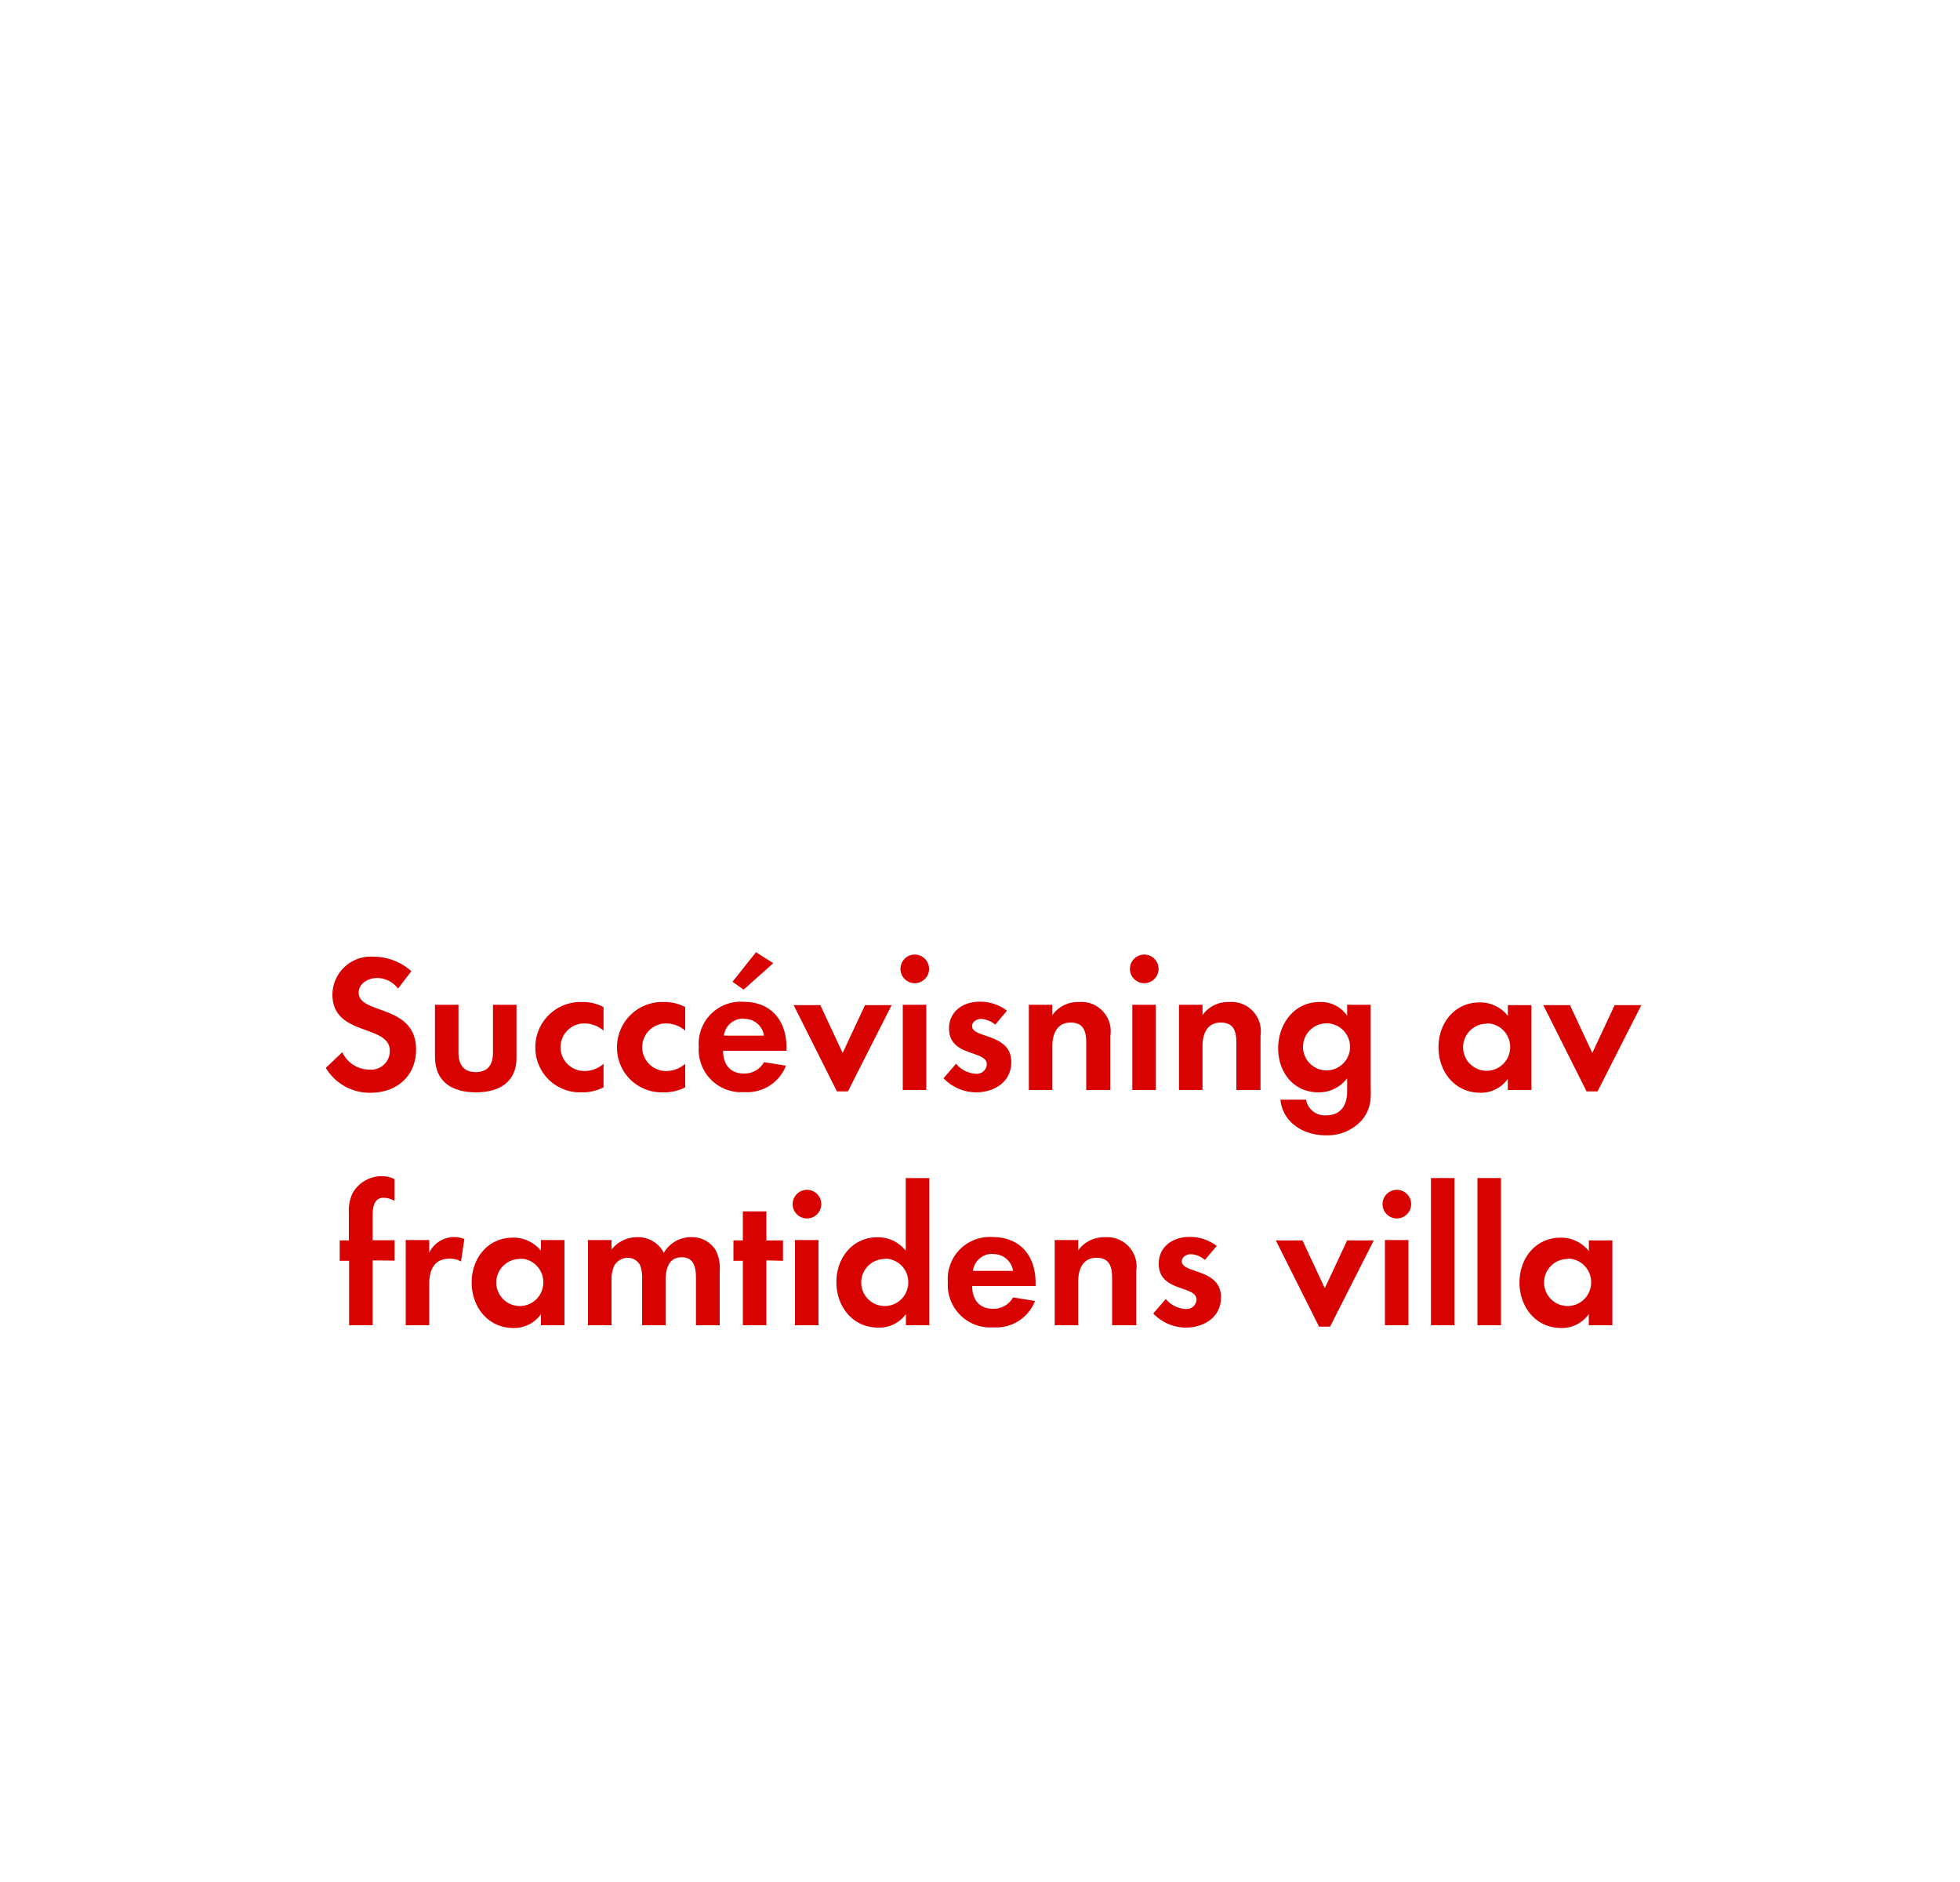 <svg id="Layer_1" data-name="Layer 1" xmlns="http://www.w3.org/2000/svg" viewBox="0 0 250 240"><defs><style>.cls-1{fill:#d80201;}</style></defs><title>text</title><path class="cls-1" d="M47.28,139.35a6.49,6.49,0,0,1-5.72-3.17l2.1-2a3.82,3.82,0,0,0,3.5,2.22A2.37,2.37,0,0,0,49.72,134c0-3.42-7.32-1.8-7.32-7.17A4.89,4.89,0,0,1,47.6,122a7.31,7.31,0,0,1,4.87,1.85l-1.7,2.22a3.37,3.37,0,0,0-2.7-1.35c-1.07,0-2.32.67-2.32,1.87,0,2.83,7.32,1.42,7.32,7.25C53.07,137.25,50.57,139.35,47.28,139.35Z"/><path class="cls-1" d="M60.7,139.3c-3,0-5.22-1.32-5.22-4.55v-6.62h3v6.12c0,1.47.62,2.47,2.2,2.47s2.2-1,2.2-2.47v-6.12h3v6.62C65.95,138,63.67,139.3,60.7,139.3Z"/><path class="cls-1" d="M74.18,139.3a5.7,5.7,0,0,1-5.9-5.72,5.77,5.77,0,0,1,5.95-5.8,5.57,5.57,0,0,1,2.75.65v3a3.74,3.74,0,0,0-2.45-.92,3,3,0,1,0,0,6.07,3.68,3.68,0,0,0,2.45-.92v3A5.79,5.79,0,0,1,74.18,139.3Z"/><path class="cls-1" d="M84.6,139.3a5.7,5.7,0,0,1-5.9-5.72,5.77,5.77,0,0,1,5.95-5.8,5.57,5.57,0,0,1,2.75.65v3a3.74,3.74,0,0,0-2.45-.92,3,3,0,1,0,0,6.07,3.68,3.68,0,0,0,2.45-.92v3A5.79,5.79,0,0,1,84.6,139.3Z"/><path class="cls-1" d="M92.23,134c0,1.67.85,2.9,2.65,2.9a2.84,2.84,0,0,0,2.57-1.45l2.8.45a5.31,5.31,0,0,1-5.32,3.37,5.42,5.42,0,0,1-5.8-5.77,5.36,5.36,0,0,1,5.67-5.75c3.57,0,5.52,2.4,5.52,5.85v.4Zm2.62-4.1a2.46,2.46,0,0,0-2.52,2.17h5.12A2.51,2.51,0,0,0,94.85,129.93Zm0-3.7-1.42-1,3-3.77,2.2,1.4Z"/><path class="cls-1" d="M108.15,139.18h-1.4l-5.52-11h3.4l2.85,6.1,2.85-6.1h3.4Z"/><path class="cls-1" d="M116.68,125.38a1.82,1.82,0,1,1,0-3.65,1.82,1.82,0,0,1,0,3.65ZM115.15,139V128.13h3V139Z"/><path class="cls-1" d="M124.47,139.3a5.76,5.76,0,0,1-4.12-1.8l1.6-1.85a3.51,3.51,0,0,0,2.55,1.28,1.27,1.27,0,0,0,1.37-1.2c0-1.85-4.82-.92-4.82-4.57,0-2.2,1.82-3.42,3.87-3.42a5.58,5.58,0,0,1,3.52,1.15l-1.5,1.78a3,3,0,0,0-1.8-.73c-.52,0-1.15.33-1.15.92,0,1.58,5,.88,5,4.57C129,138,126.8,139.3,124.47,139.3Z"/><path class="cls-1" d="M138.55,139v-6c0-1.47-.32-2.6-2-2.6s-2.32,1.38-2.32,3V139h-3V128.13h3v1.32a4,4,0,0,1,3.4-1.67,3.74,3.74,0,0,1,4,4.3V139Z"/><path class="cls-1" d="M145.95,125.38a1.82,1.82,0,1,1,0-3.65,1.82,1.82,0,0,1,0,3.65ZM144.43,139V128.13h3V139Z"/><path class="cls-1" d="M157.7,139v-6c0-1.47-.32-2.6-2-2.6s-2.32,1.38-2.32,3V139h-3V128.13h3v1.32a4,4,0,0,1,3.4-1.67,3.74,3.74,0,0,1,4,4.3V139Z"/><path class="cls-1" d="M173.67,142.88a5.9,5.9,0,0,1-4.6,1.9c-2.77,0-5.45-1.6-5.75-4.55h3.27a2.41,2.41,0,0,0,2.57,2c1.9,0,2.67-1.33,2.67-3.07V137.5a4.5,4.5,0,0,1-3.65,1.8c-3.2,0-5.15-2.57-5.15-5.62s2-5.9,5.3-5.9a4.06,4.06,0,0,1,3.5,1.75v-1.4h3v10.42C174.9,140.25,174.82,141.53,173.67,142.88ZM169.2,130.5a3,3,0,1,0,3,3A3,3,0,0,0,169.2,130.5Z"/><path class="cls-1" d="M192.32,139v-1.42a4.18,4.18,0,0,1-3.52,1.77c-3.25,0-5.32-2.7-5.32-5.8s2.07-5.72,5.25-5.72a4.51,4.51,0,0,1,3.6,1.72v-1.37h3V139Zm-2.7-8.45a3,3,0,1,0,3,3A3,3,0,0,0,189.62,130.5Z"/><path class="cls-1" d="M203.77,139.18h-1.4l-5.52-11h3.4l2.85,6.1,2.85-6.1h3.4Z"/><path class="cls-1" d="M47.53,160.73V169h-3v-8.22H43.33v-2.6H44.5v-3.47a5.27,5.27,0,0,1,.47-2.55,4.28,4.28,0,0,1,3.75-2.17,3.58,3.58,0,0,1,1.6.38v2.77a3,3,0,0,0-1.37-.4c-1.35,0-1.42,1.4-1.42,2.42v3h2.8v2.6Z"/><path class="cls-1" d="M58.8,160.88a2.67,2.67,0,0,0-1.45-.37c-2,0-2.6,1.45-2.6,3.25V169h-3V158.13h3v1.62A3.53,3.53,0,0,1,59.23,158Z"/><path class="cls-1" d="M69,169v-1.42a4.18,4.18,0,0,1-3.52,1.77c-3.25,0-5.32-2.7-5.32-5.8s2.07-5.72,5.25-5.72A4.51,4.51,0,0,1,69,159.5v-1.37h3V169Zm-2.7-8.45a3,3,0,1,0,3,3A3,3,0,0,0,66.3,160.5Z"/><path class="cls-1" d="M88.77,169V163c0-1.27-.2-2.67-1.8-2.67-1.77,0-2.07,1.63-2.07,3V169h-3V163.2a4.82,4.82,0,0,0-.23-1.8,1.75,1.75,0,0,0-1.62-1,2,2,0,0,0-1.7,1A4.49,4.49,0,0,0,78,163.4V169H75V158.13h3v1.22a4.15,4.15,0,0,1,3.3-1.58,3.68,3.68,0,0,1,3.37,2,4,4,0,0,1,3.55-2,3.56,3.56,0,0,1,3,1.55A4.77,4.77,0,0,1,91.8,162v7Z"/><path class="cls-1" d="M97.75,160.73V169h-3v-8.22h-1.2v-2.6h1.2v-3.7h3v3.7h2.12v2.6Z"/><path class="cls-1" d="M102.93,155.38a1.82,1.82,0,1,1,0-3.65,1.82,1.82,0,0,1,0,3.65ZM101.4,169V158.13h3V169Z"/><path class="cls-1" d="M115.55,169v-1.42A4.18,4.18,0,0,1,112,169.3c-3.25,0-5.32-2.7-5.32-5.8s2.07-5.72,5.25-5.72a4.51,4.51,0,0,1,3.6,1.72v-9.27h3V169Zm-2.7-8.45a3,3,0,1,0,3,3A3,3,0,0,0,112.85,160.5Z"/><path class="cls-1" d="M124,164c0,1.67.85,2.9,2.65,2.9a2.84,2.84,0,0,0,2.57-1.45l2.8.45a5.31,5.31,0,0,1-5.32,3.37,5.42,5.42,0,0,1-5.8-5.77,5.36,5.36,0,0,1,5.67-5.75c3.57,0,5.52,2.4,5.52,5.85v.4Zm2.62-4.1a2.46,2.46,0,0,0-2.52,2.17h5.12A2.51,2.51,0,0,0,126.65,159.93Z"/><path class="cls-1" d="M141.85,169v-6c0-1.47-.32-2.6-2-2.6s-2.32,1.38-2.32,3V169h-3V158.13h3v1.32a4,4,0,0,1,3.4-1.67,3.74,3.74,0,0,1,4,4.3V169Z"/><path class="cls-1" d="M151.22,169.3a5.76,5.76,0,0,1-4.12-1.8l1.6-1.85a3.51,3.51,0,0,0,2.55,1.28,1.27,1.27,0,0,0,1.37-1.2c0-1.85-4.82-.92-4.82-4.57,0-2.2,1.82-3.42,3.87-3.42a5.58,5.58,0,0,1,3.52,1.15l-1.5,1.78a3,3,0,0,0-1.8-.73c-.52,0-1.15.33-1.15.92,0,1.58,5,.88,5,4.57C155.75,168,153.55,169.3,151.22,169.3Z"/><path class="cls-1" d="M169.65,169.18h-1.4l-5.52-11h3.4l2.85,6.1,2.85-6.1h3.4Z"/><path class="cls-1" d="M178.17,155.38a1.82,1.82,0,1,1,0-3.65,1.82,1.82,0,0,1,0,3.65ZM176.65,169V158.13h3V169Z"/><path class="cls-1" d="M182.52,169V150.23h3V169Z"/><path class="cls-1" d="M188.45,169V150.23h3V169Z"/><path class="cls-1" d="M202.65,169v-1.42a4.18,4.18,0,0,1-3.52,1.77c-3.25,0-5.32-2.7-5.32-5.8s2.07-5.72,5.25-5.72a4.51,4.51,0,0,1,3.6,1.72v-1.37h3V169Zm-2.7-8.45a3,3,0,1,0,3,3A3,3,0,0,0,199.95,160.5Z"/></svg>